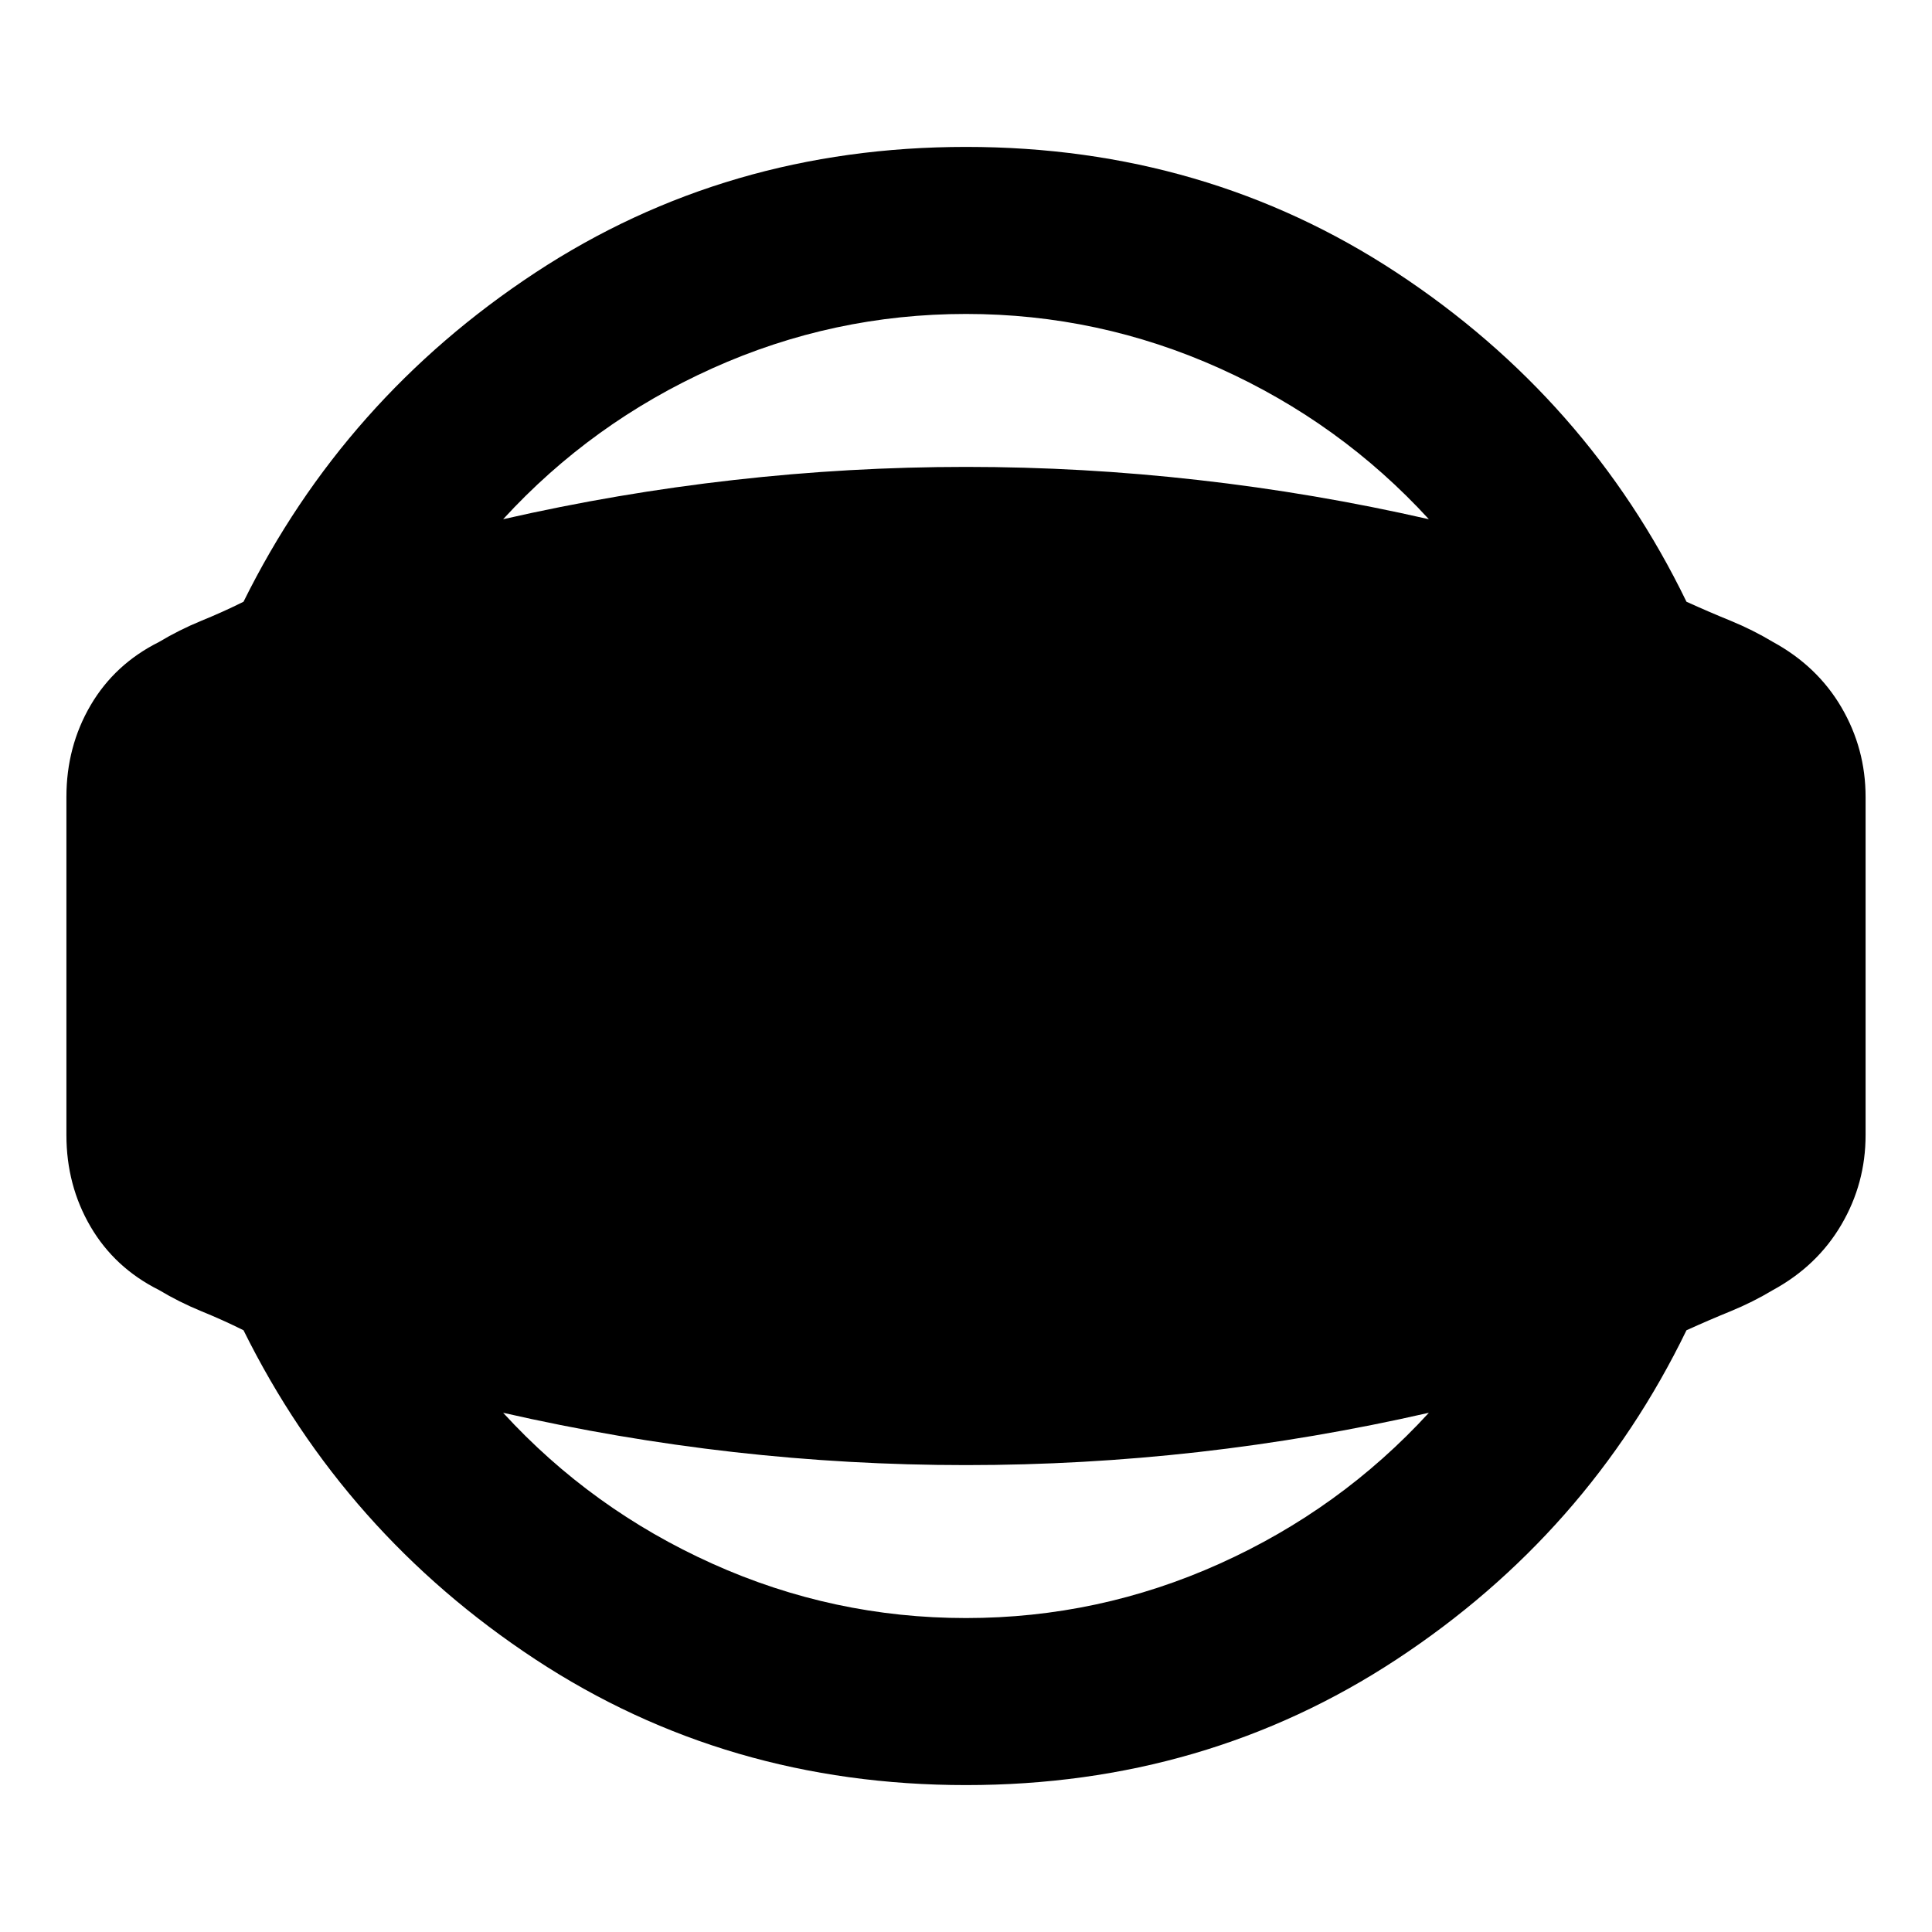 <svg xmlns="http://www.w3.org/2000/svg" height="24" width="24"><path d="M12 22.175Q9.025 22.175 6.65 20.613Q4.275 19.05 3.025 16.525Q2.775 16.4 2.5 16.288Q2.225 16.175 1.975 16.025Q1.425 15.75 1.125 15.238Q0.825 14.725 0.825 14.1V9.9Q0.825 9.275 1.125 8.762Q1.425 8.25 1.975 7.975Q2.225 7.825 2.5 7.712Q2.775 7.6 3.025 7.475Q4.275 4.95 6.65 3.387Q9.025 1.825 12 1.825Q14.975 1.825 17.35 3.387Q19.725 4.95 20.95 7.475Q21.225 7.6 21.5 7.712Q21.775 7.825 22.025 7.975Q22.575 8.275 22.875 8.787Q23.175 9.3 23.175 9.9V14.1Q23.175 14.7 22.875 15.212Q22.575 15.725 22.025 16.025Q21.775 16.175 21.5 16.288Q21.225 16.4 20.95 16.525Q19.725 19.05 17.35 20.613Q14.975 22.175 12 22.175ZM12 20.1Q13.65 20.1 15.15 19.425Q16.65 18.75 17.75 17.55Q16.325 17.875 14.887 18.038Q13.45 18.2 12 18.2Q10.55 18.2 9.113 18.038Q7.675 17.875 6.25 17.55Q7.35 18.75 8.85 19.425Q10.35 20.1 12 20.1ZM12 3.9Q10.35 3.9 8.85 4.575Q7.35 5.25 6.25 6.45Q7.675 6.125 9.113 5.963Q10.55 5.8 12 5.8Q13.45 5.8 14.887 5.963Q16.325 6.125 17.75 6.45Q16.65 5.25 15.15 4.575Q13.65 3.9 12 3.9Z"/></svg>